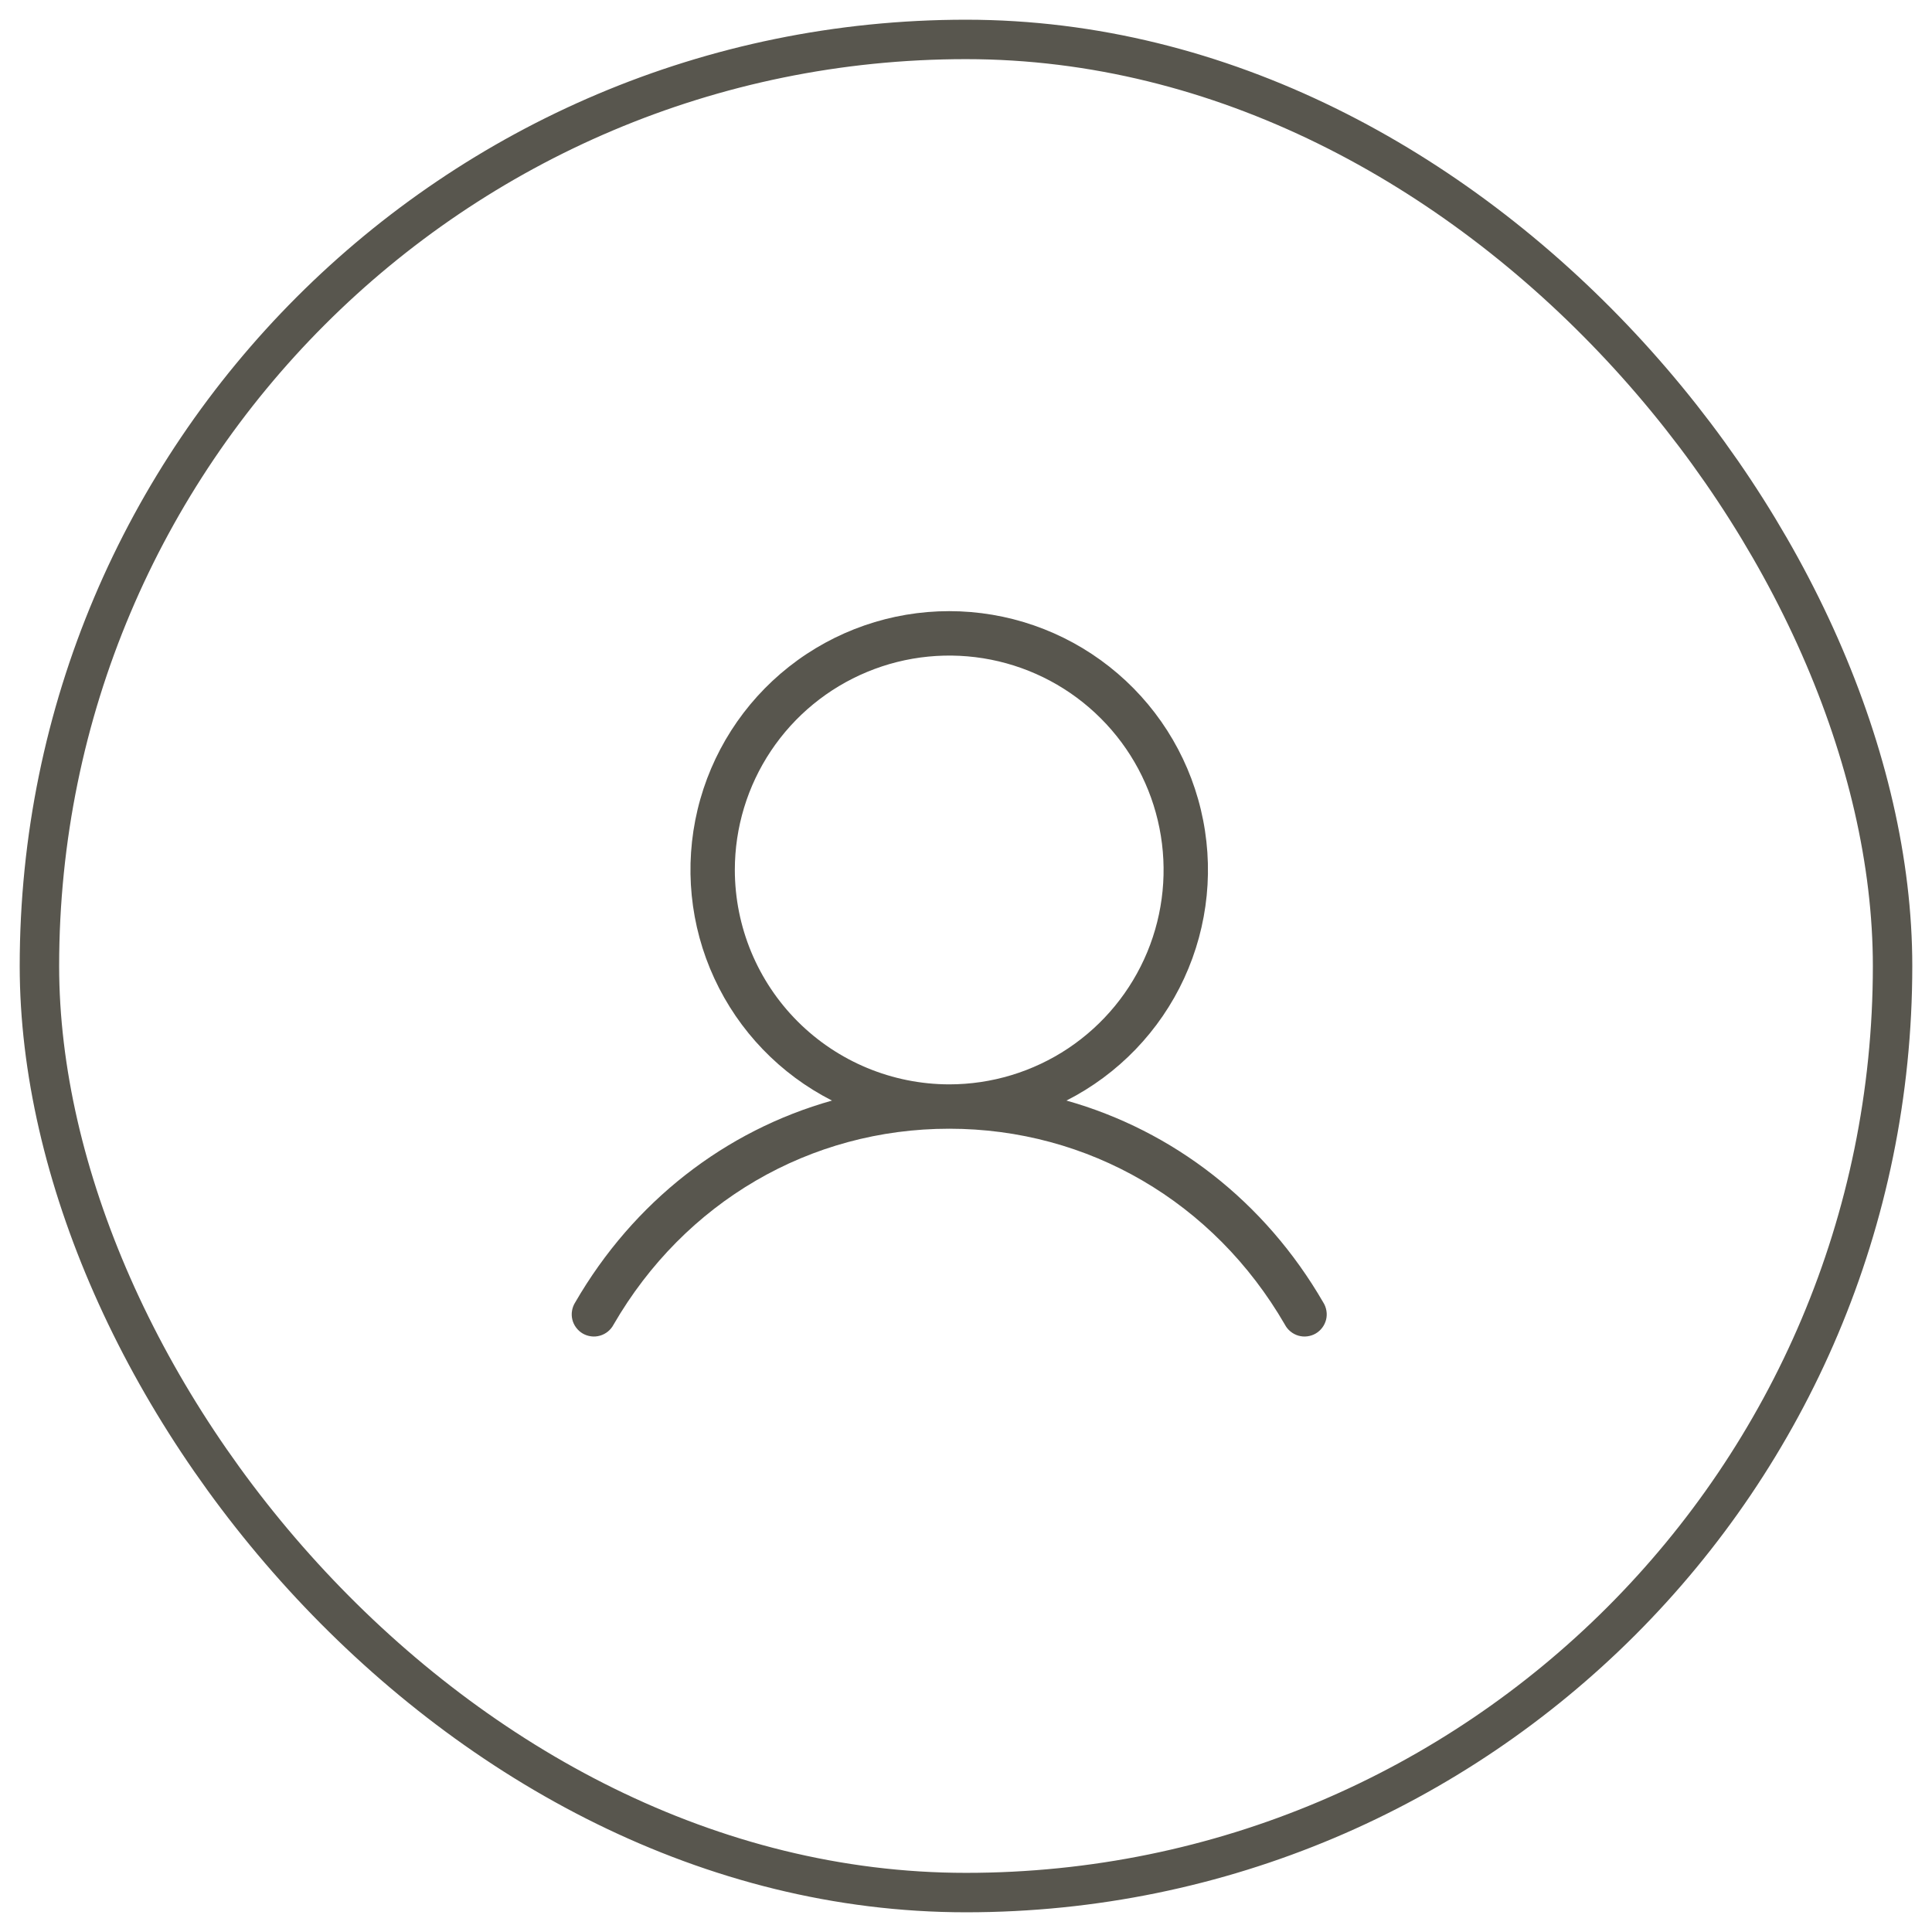 <svg width="48" height="48" viewBox="0 0 48 49" fill="none" xmlns="http://www.w3.org/2000/svg">
<rect x="0.5" y="1" width="47" height="47" rx="23.5" stroke="#58564E"/>
<path d="M33.061 33.033C31.579 30.472 29.252 28.675 26.548 27.913C27.863 27.244 28.914 26.153 29.532 24.814C30.15 23.476 30.3 21.968 29.956 20.534C29.613 19.099 28.796 17.823 27.638 16.91C26.481 15.997 25.049 15.5 23.574 15.5C22.1 15.5 20.668 15.997 19.51 16.91C18.352 17.823 17.536 19.099 17.192 20.534C16.849 21.968 16.998 23.476 17.617 24.814C18.235 26.153 19.286 27.244 20.601 27.913C17.897 28.674 15.57 30.471 14.088 33.033C14.047 33.097 14.02 33.169 14.008 33.244C13.995 33.319 13.998 33.395 14.016 33.469C14.034 33.542 14.067 33.612 14.113 33.672C14.158 33.733 14.215 33.784 14.281 33.822C14.347 33.86 14.419 33.884 14.495 33.893C14.57 33.903 14.646 33.896 14.719 33.875C14.792 33.854 14.86 33.818 14.919 33.77C14.977 33.722 15.026 33.663 15.061 33.596C16.862 30.484 20.044 28.627 23.574 28.627C27.105 28.627 30.287 30.484 32.088 33.596C32.123 33.663 32.171 33.722 32.23 33.77C32.289 33.818 32.357 33.854 32.429 33.875C32.502 33.896 32.579 33.903 32.654 33.893C32.729 33.884 32.802 33.86 32.868 33.822C32.933 33.784 32.991 33.733 33.036 33.672C33.082 33.612 33.114 33.542 33.133 33.469C33.151 33.395 33.154 33.319 33.141 33.244C33.129 33.169 33.102 33.097 33.061 33.033ZM18.137 22.064C18.137 20.989 18.456 19.938 19.053 19.044C19.651 18.149 20.5 17.452 21.494 17.041C22.487 16.629 23.58 16.522 24.635 16.731C25.69 16.941 26.659 17.459 27.419 18.22C28.18 18.98 28.698 19.949 28.907 21.004C29.117 22.058 29.009 23.152 28.598 24.145C28.186 25.139 27.489 25.988 26.595 26.586C25.701 27.183 24.65 27.502 23.574 27.502C22.133 27.5 20.751 26.927 19.731 25.907C18.712 24.888 18.139 23.506 18.137 22.064Z" fill="#58564E"/>
</svg>
